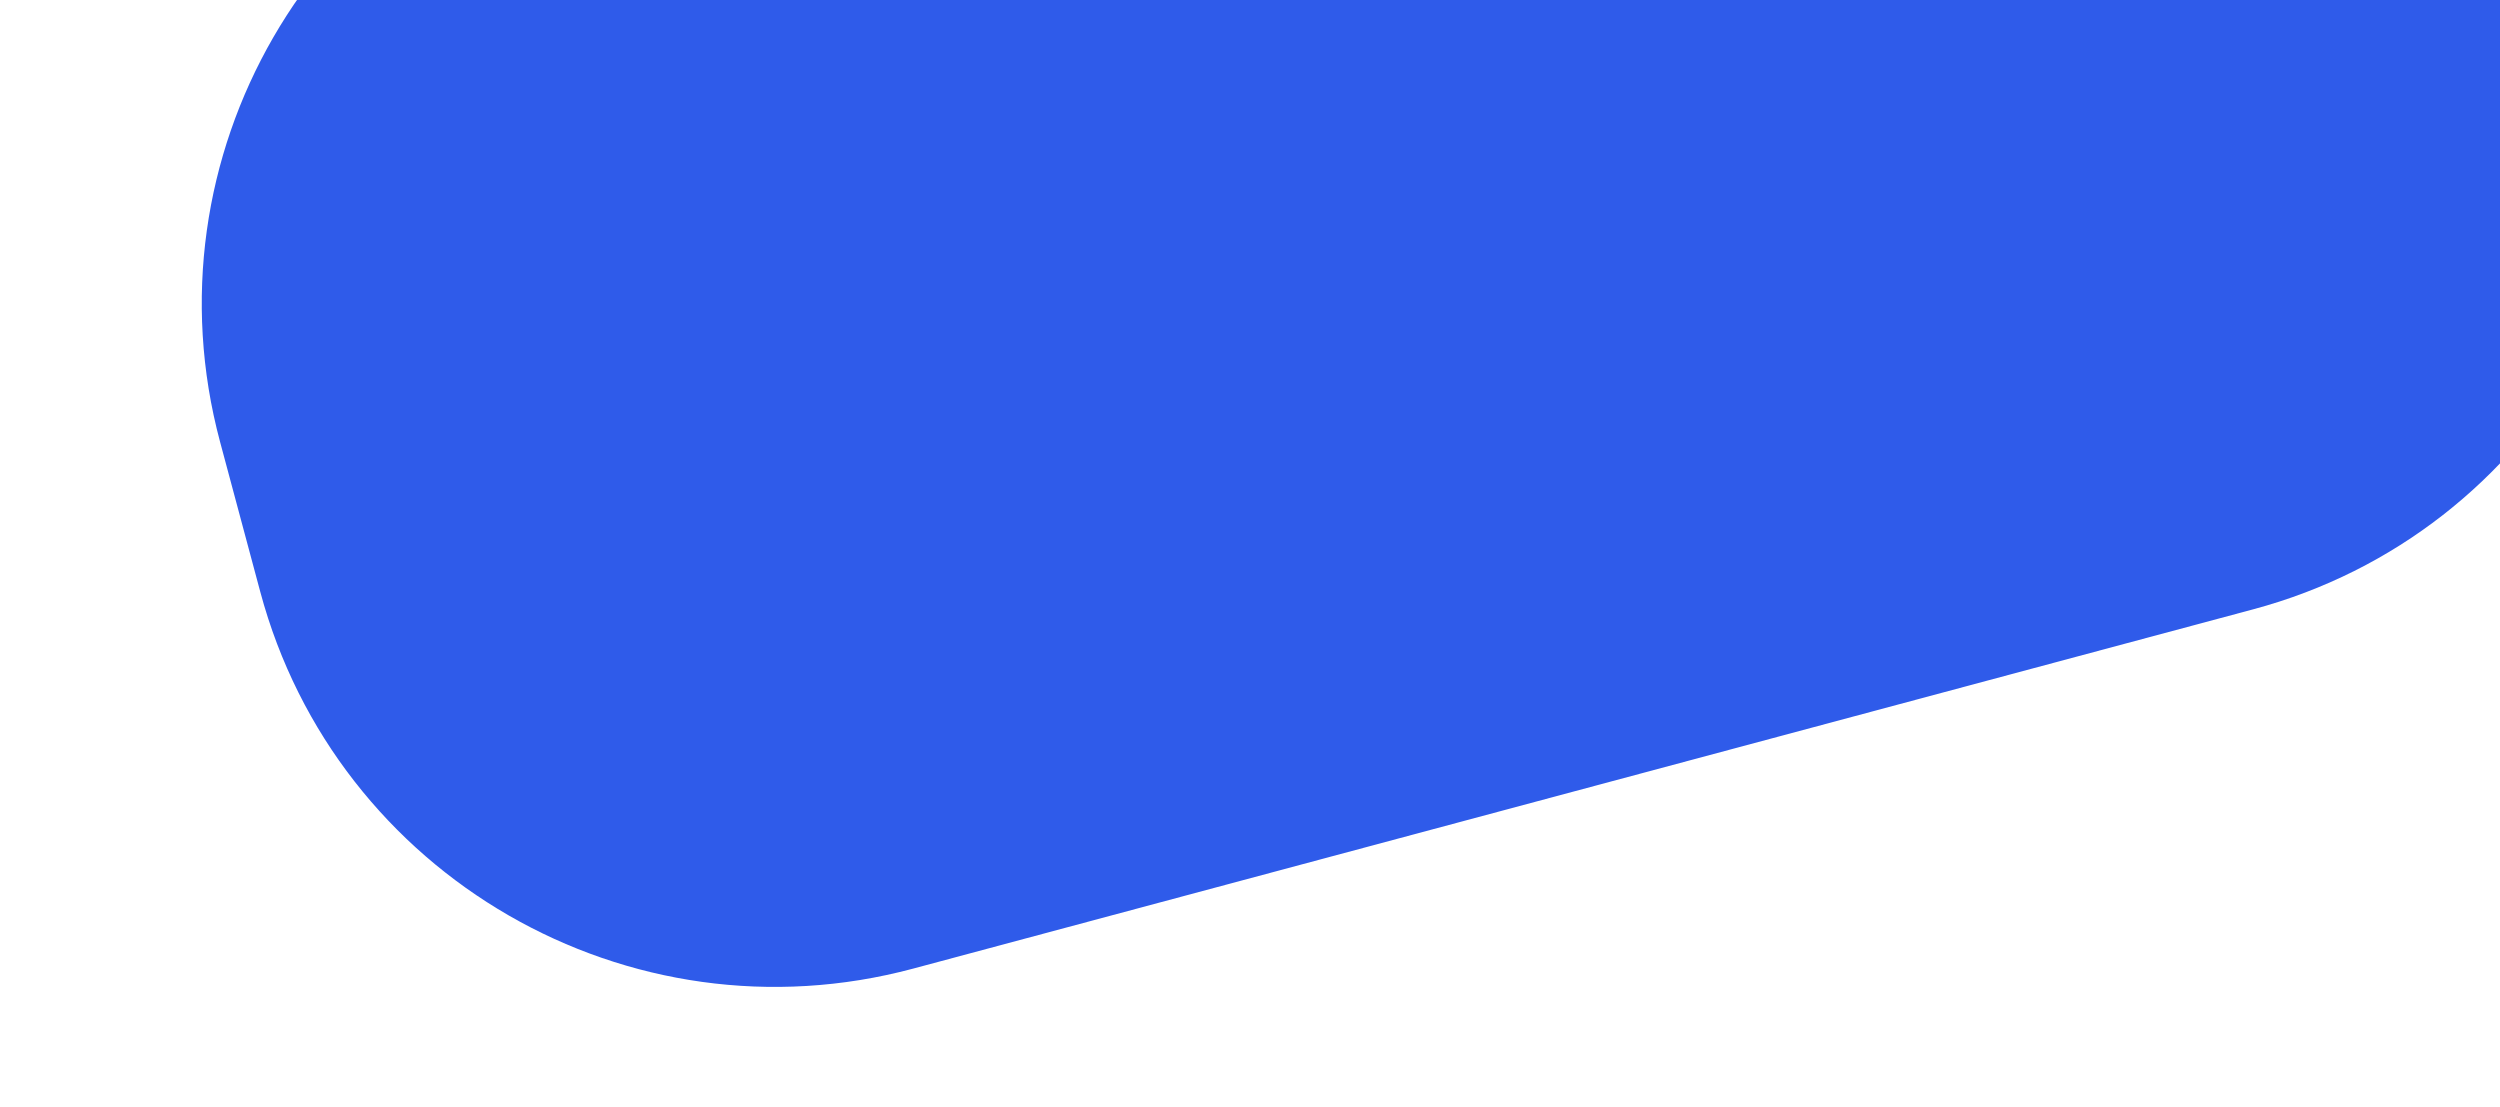 <?xml version="1.0" encoding="utf-8"?>
<svg width="1920px" height="850px" viewBox="0 0 1920 1113" version="1.1" xmlns:xlink="http://www.w3.org/1999/xlink" xmlns="http://www.w3.org/2000/svg">
  <desc>Created with Lunacy</desc>
  <path d="M535.999 0L1931 0C2227.03 0 2467 239.975 2467 535.999L2467 692.001C2467 988.025 2227.03 1228 1931 1228L535.999 1228C239.975 1228 0 988.025 0 692.001L0 535.999C0 239.975 239.975 0 535.999 0Z" transform="matrix(0.966 -0.259 0.259 0.966 -214.541 -73.369)" id="Rectangle" fill="#2F5BEA" stroke="none" />
</svg>